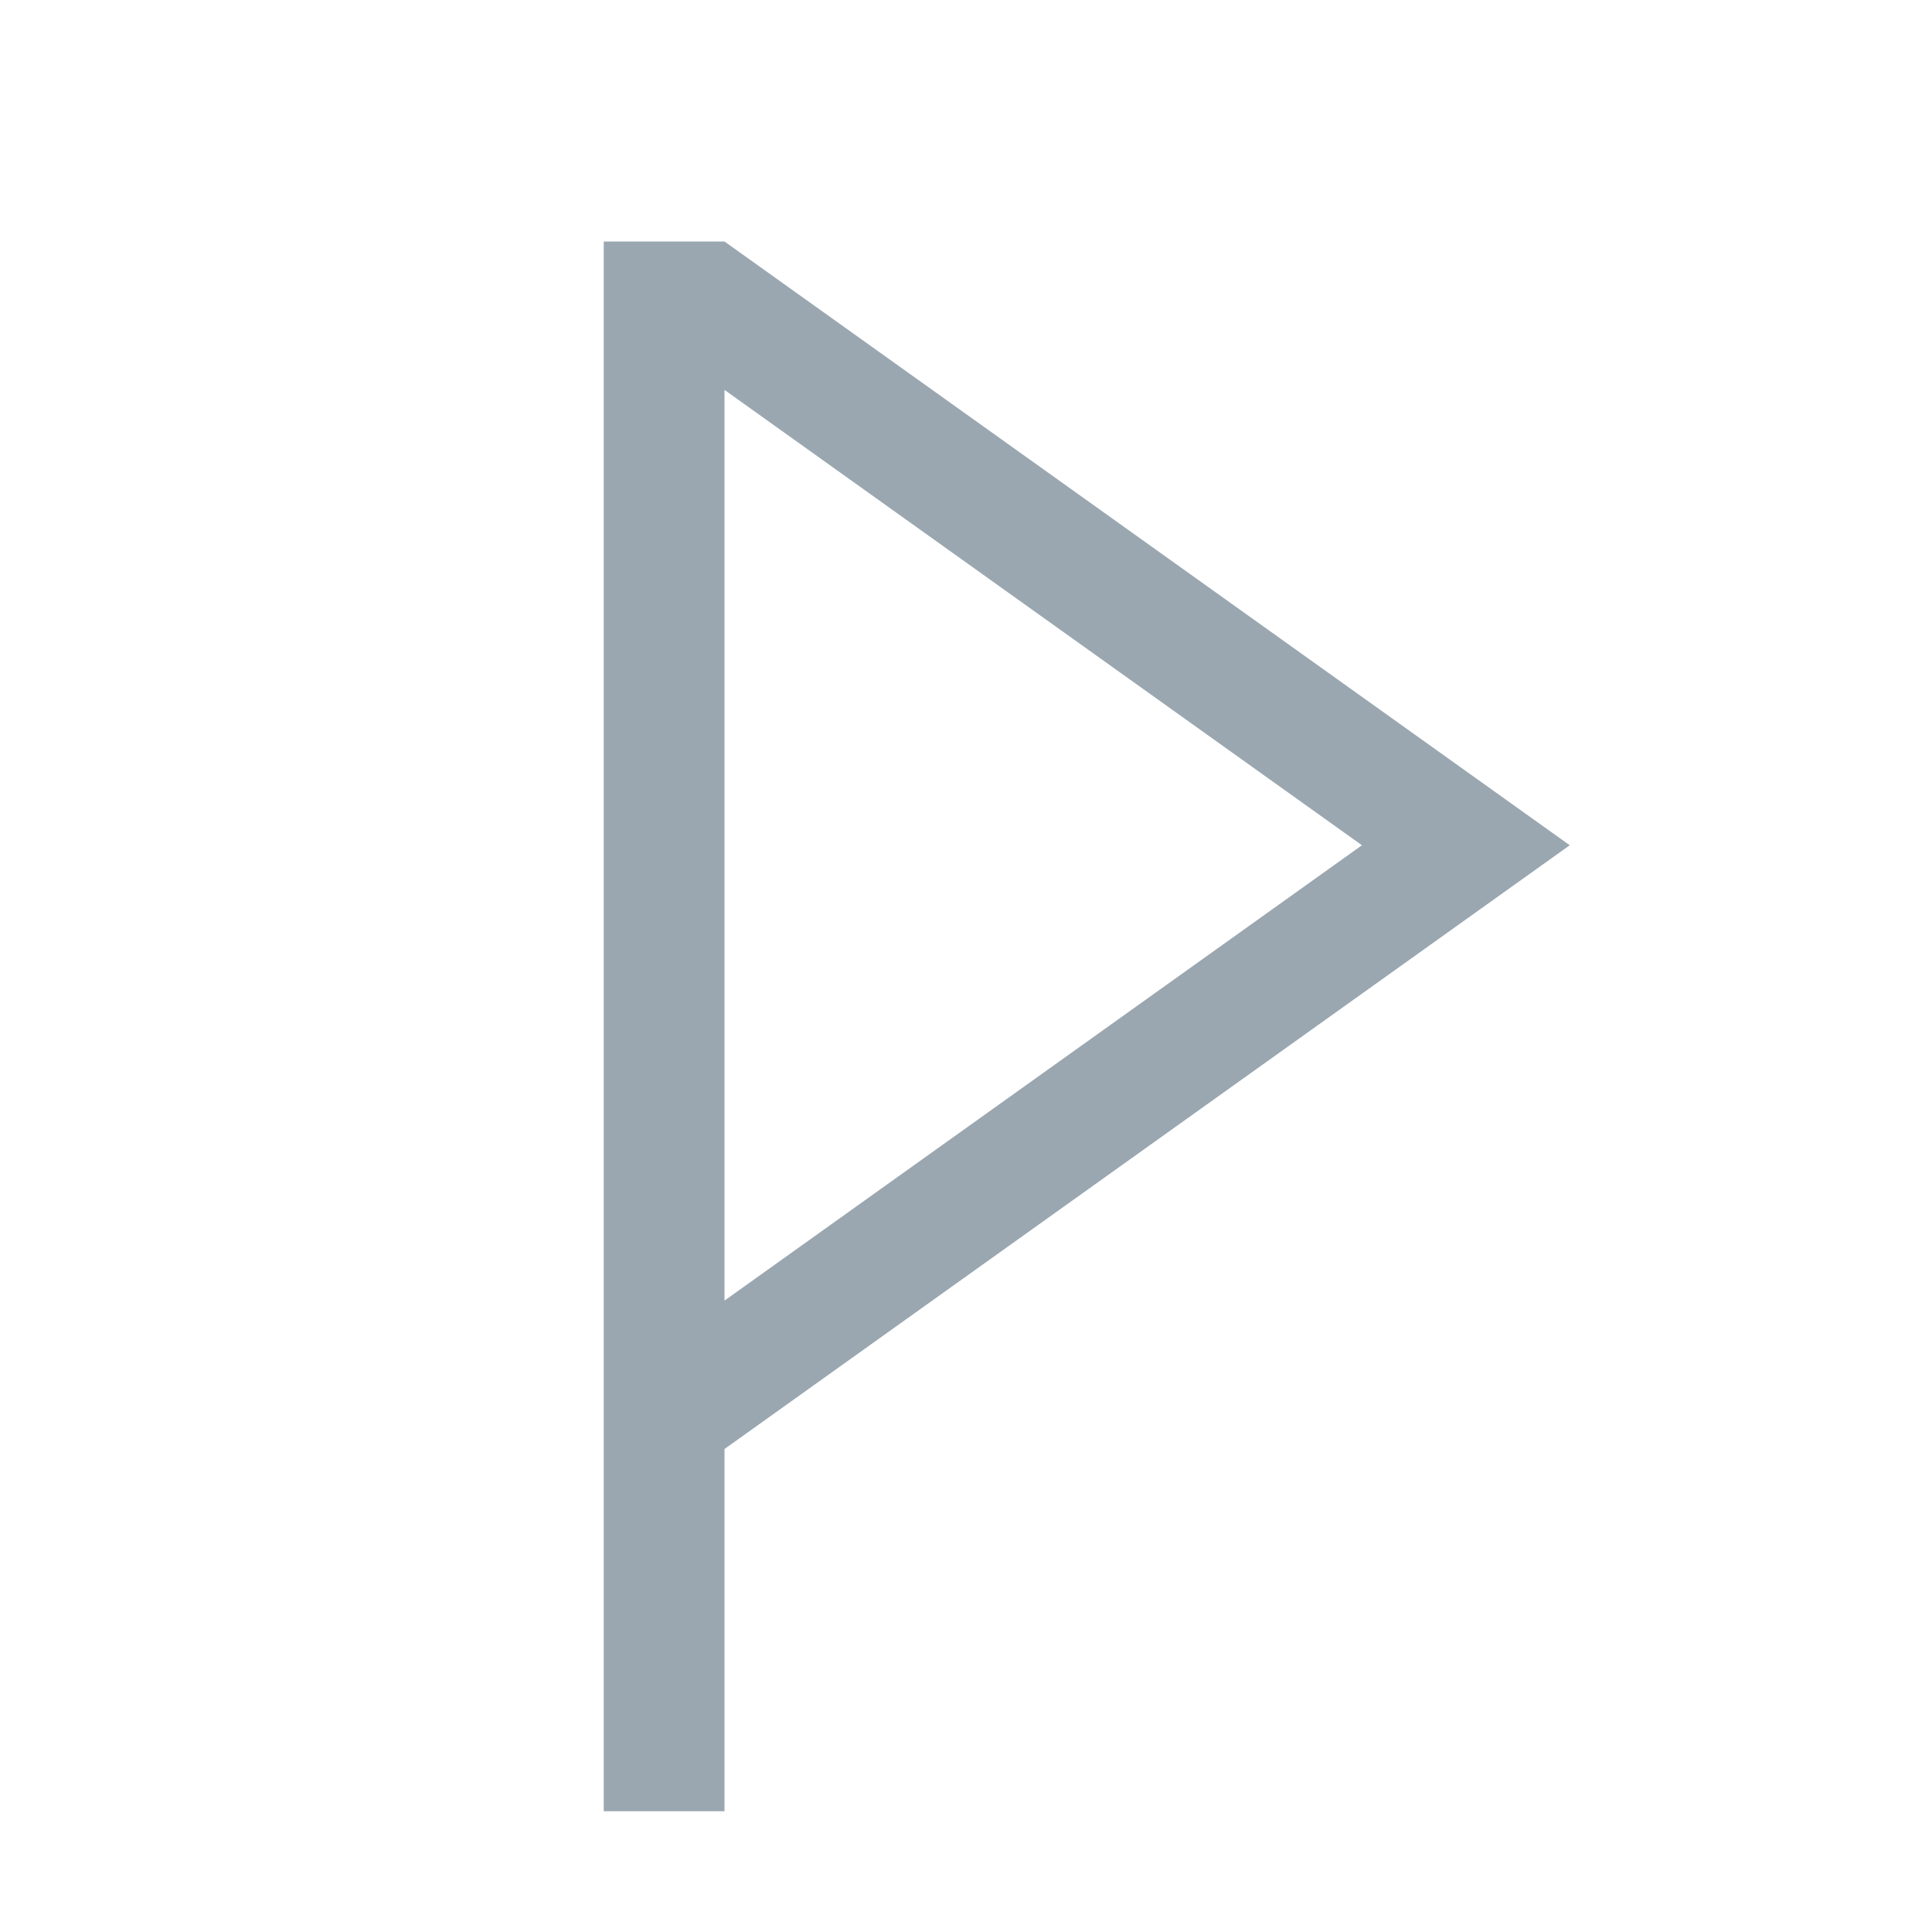 <svg xmlns="http://www.w3.org/2000/svg" width="16" height="16" viewBox="0 0 16 16">
  <g id="RevealOff3" fill="none" fill-rule="evenodd" stroke="none" stroke-width="1">
    <path id="Fill-2" fill="#9AA7B0" d="M6,3.229 L11.279,7 L6,10.771 L6,3.229 Z M6,2 L5,2 L5,15 L6,15 L6,12 L13,7 L6,2 Z"/>
  </g>
</svg>
